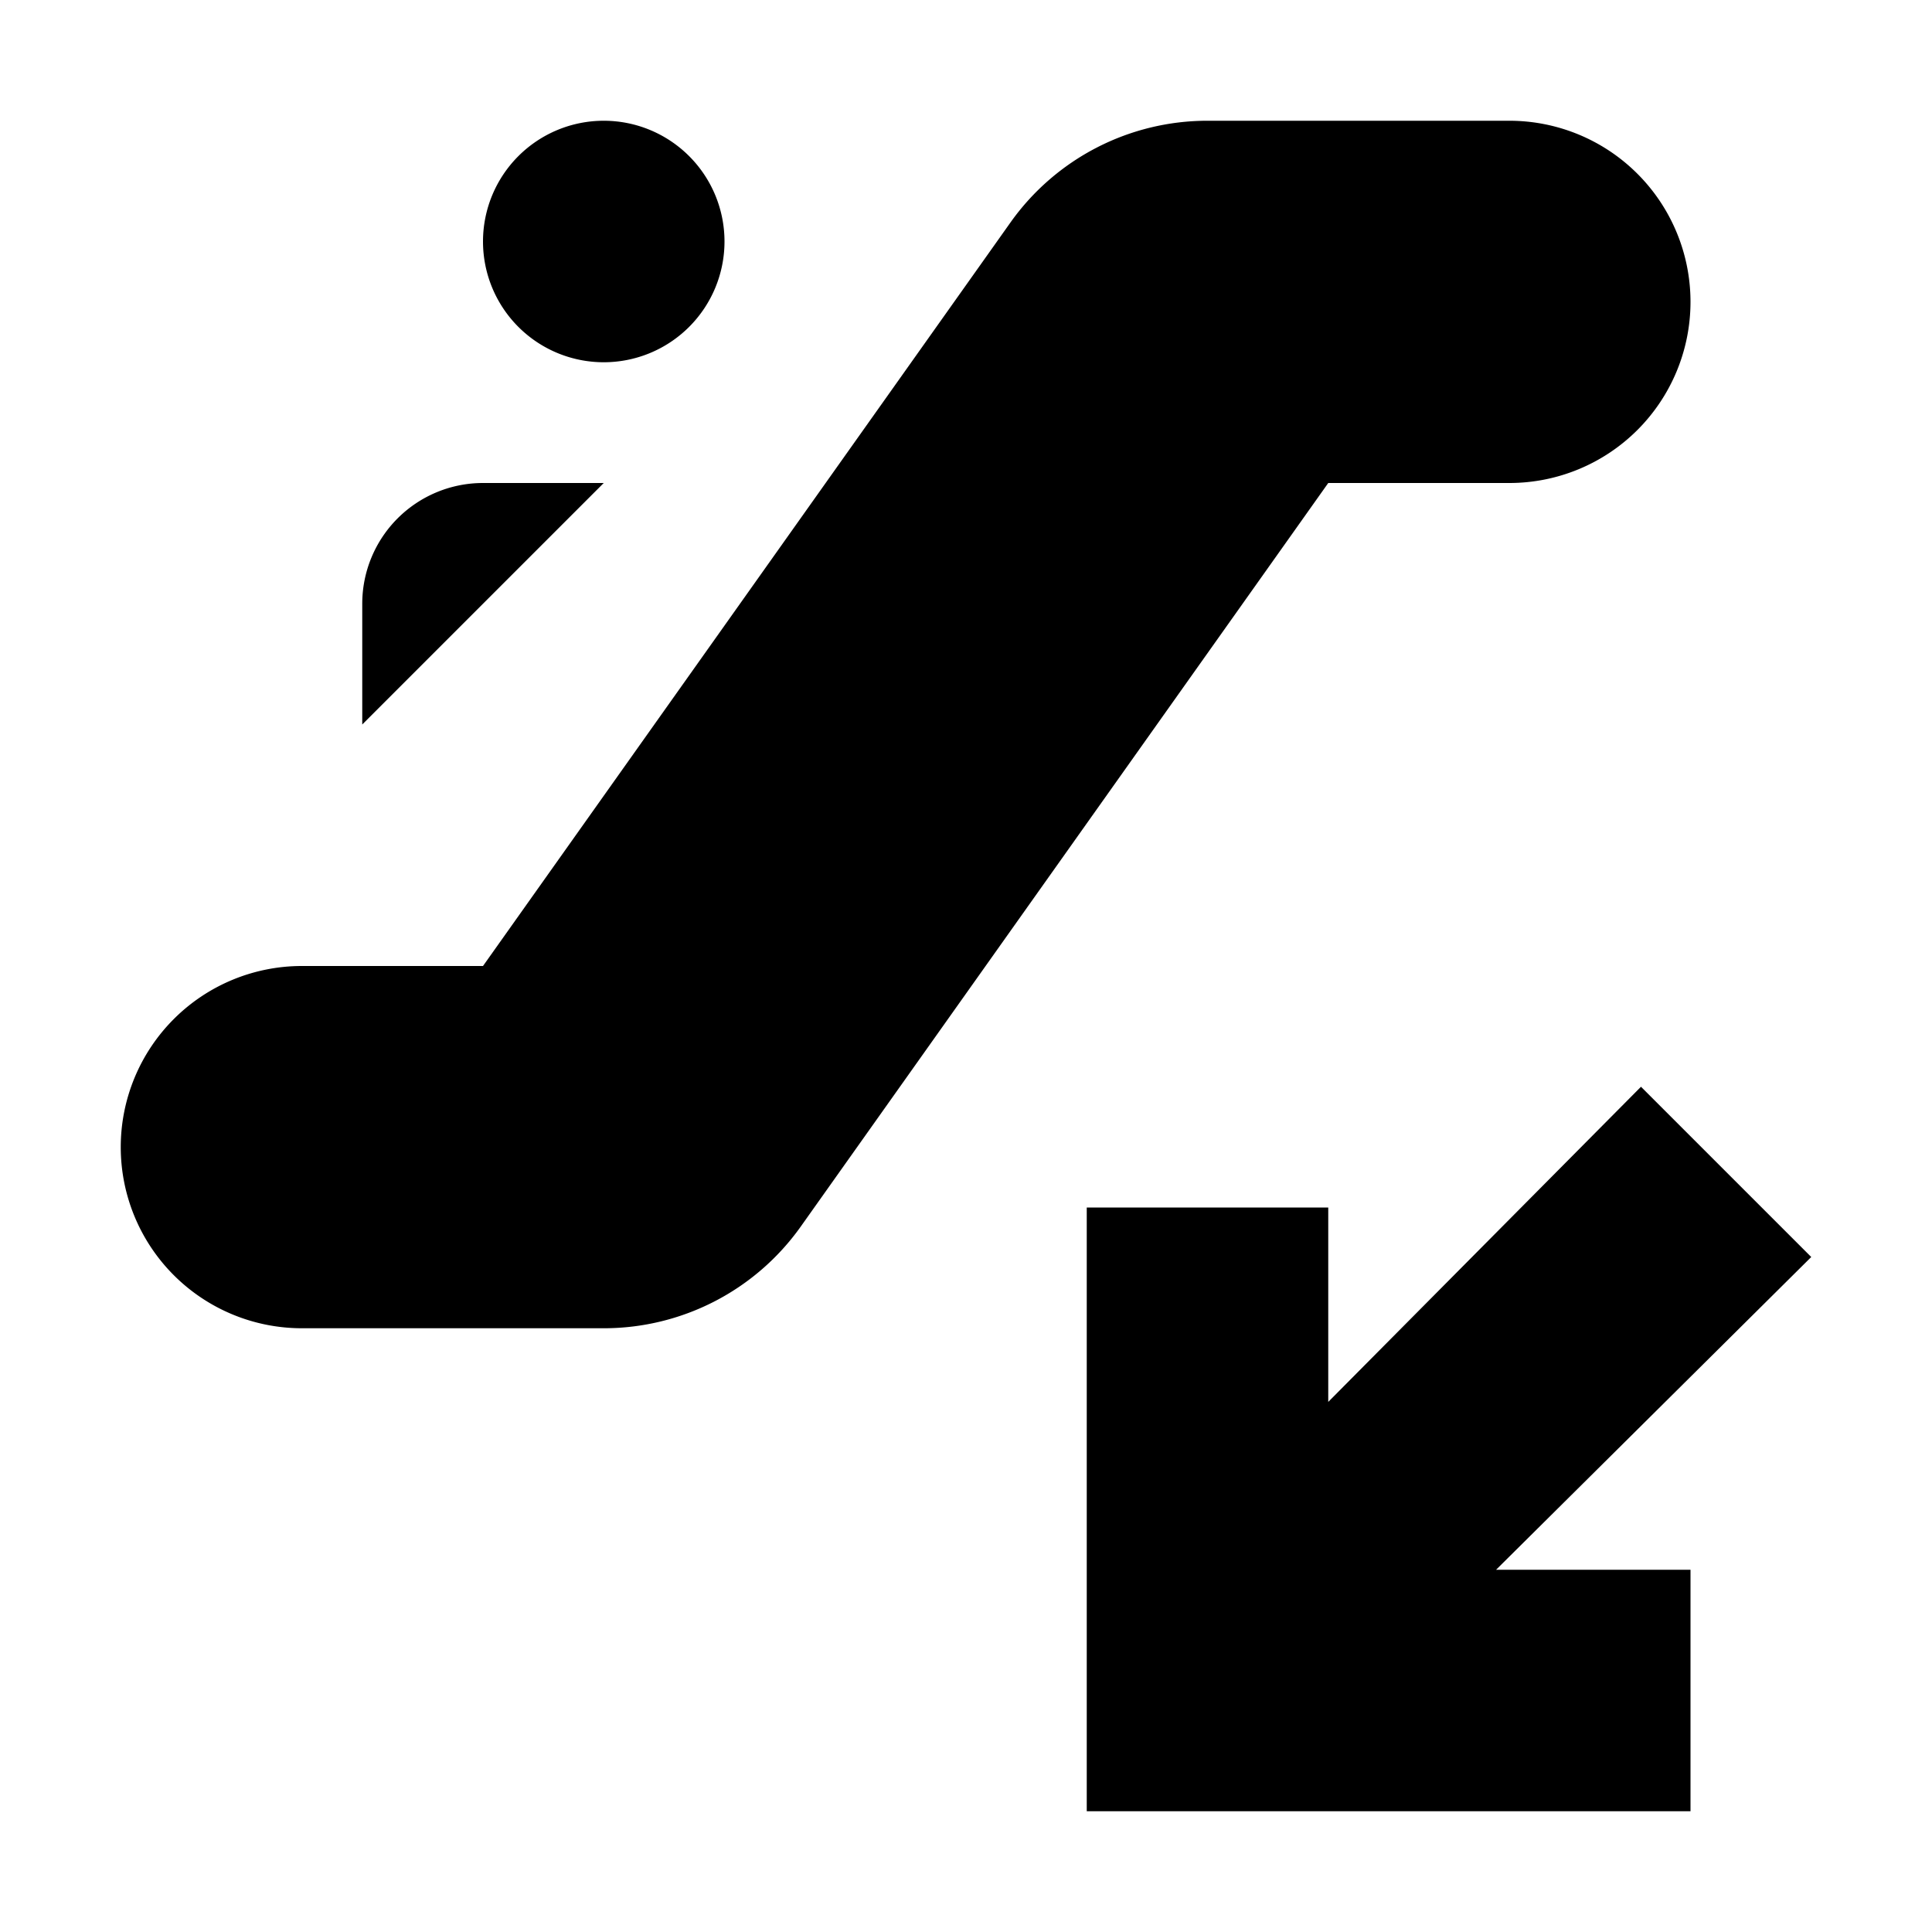 <svg xmlns="http://www.w3.org/2000/svg" viewBox="0 0 16 16"><g id="Layer_2" data-name="Layer 2"><g id="UI_16" data-name="UI 16"><g id="escalator-down"><rect width="16" height="16" style="fill:none"/><path d="M12.39,13H14v2H9V10h2v1.61L13.59,9,15,10.41ZM12.5,1H10a2,2,0,0,0-1.63.84L4,8H2.5A1.5,1.5,0,0,0,1,9.5H1A1.5,1.5,0,0,0,2.5,11H5a2,2,0,0,0,1.63-.84L11,4h1.5A1.5,1.5,0,0,0,14,2.5h0A1.5,1.5,0,0,0,12.5,1ZM6,2H6A1,1,0,0,0,5,1H5A1,1,0,0,0,4,2H4A1,1,0,0,0,5,3H5A1,1,0,0,0,6,2ZM5,4H4A1,1,0,0,0,3,5V6Z" style="fill-rule:evenodd"/></g></g></g></svg>